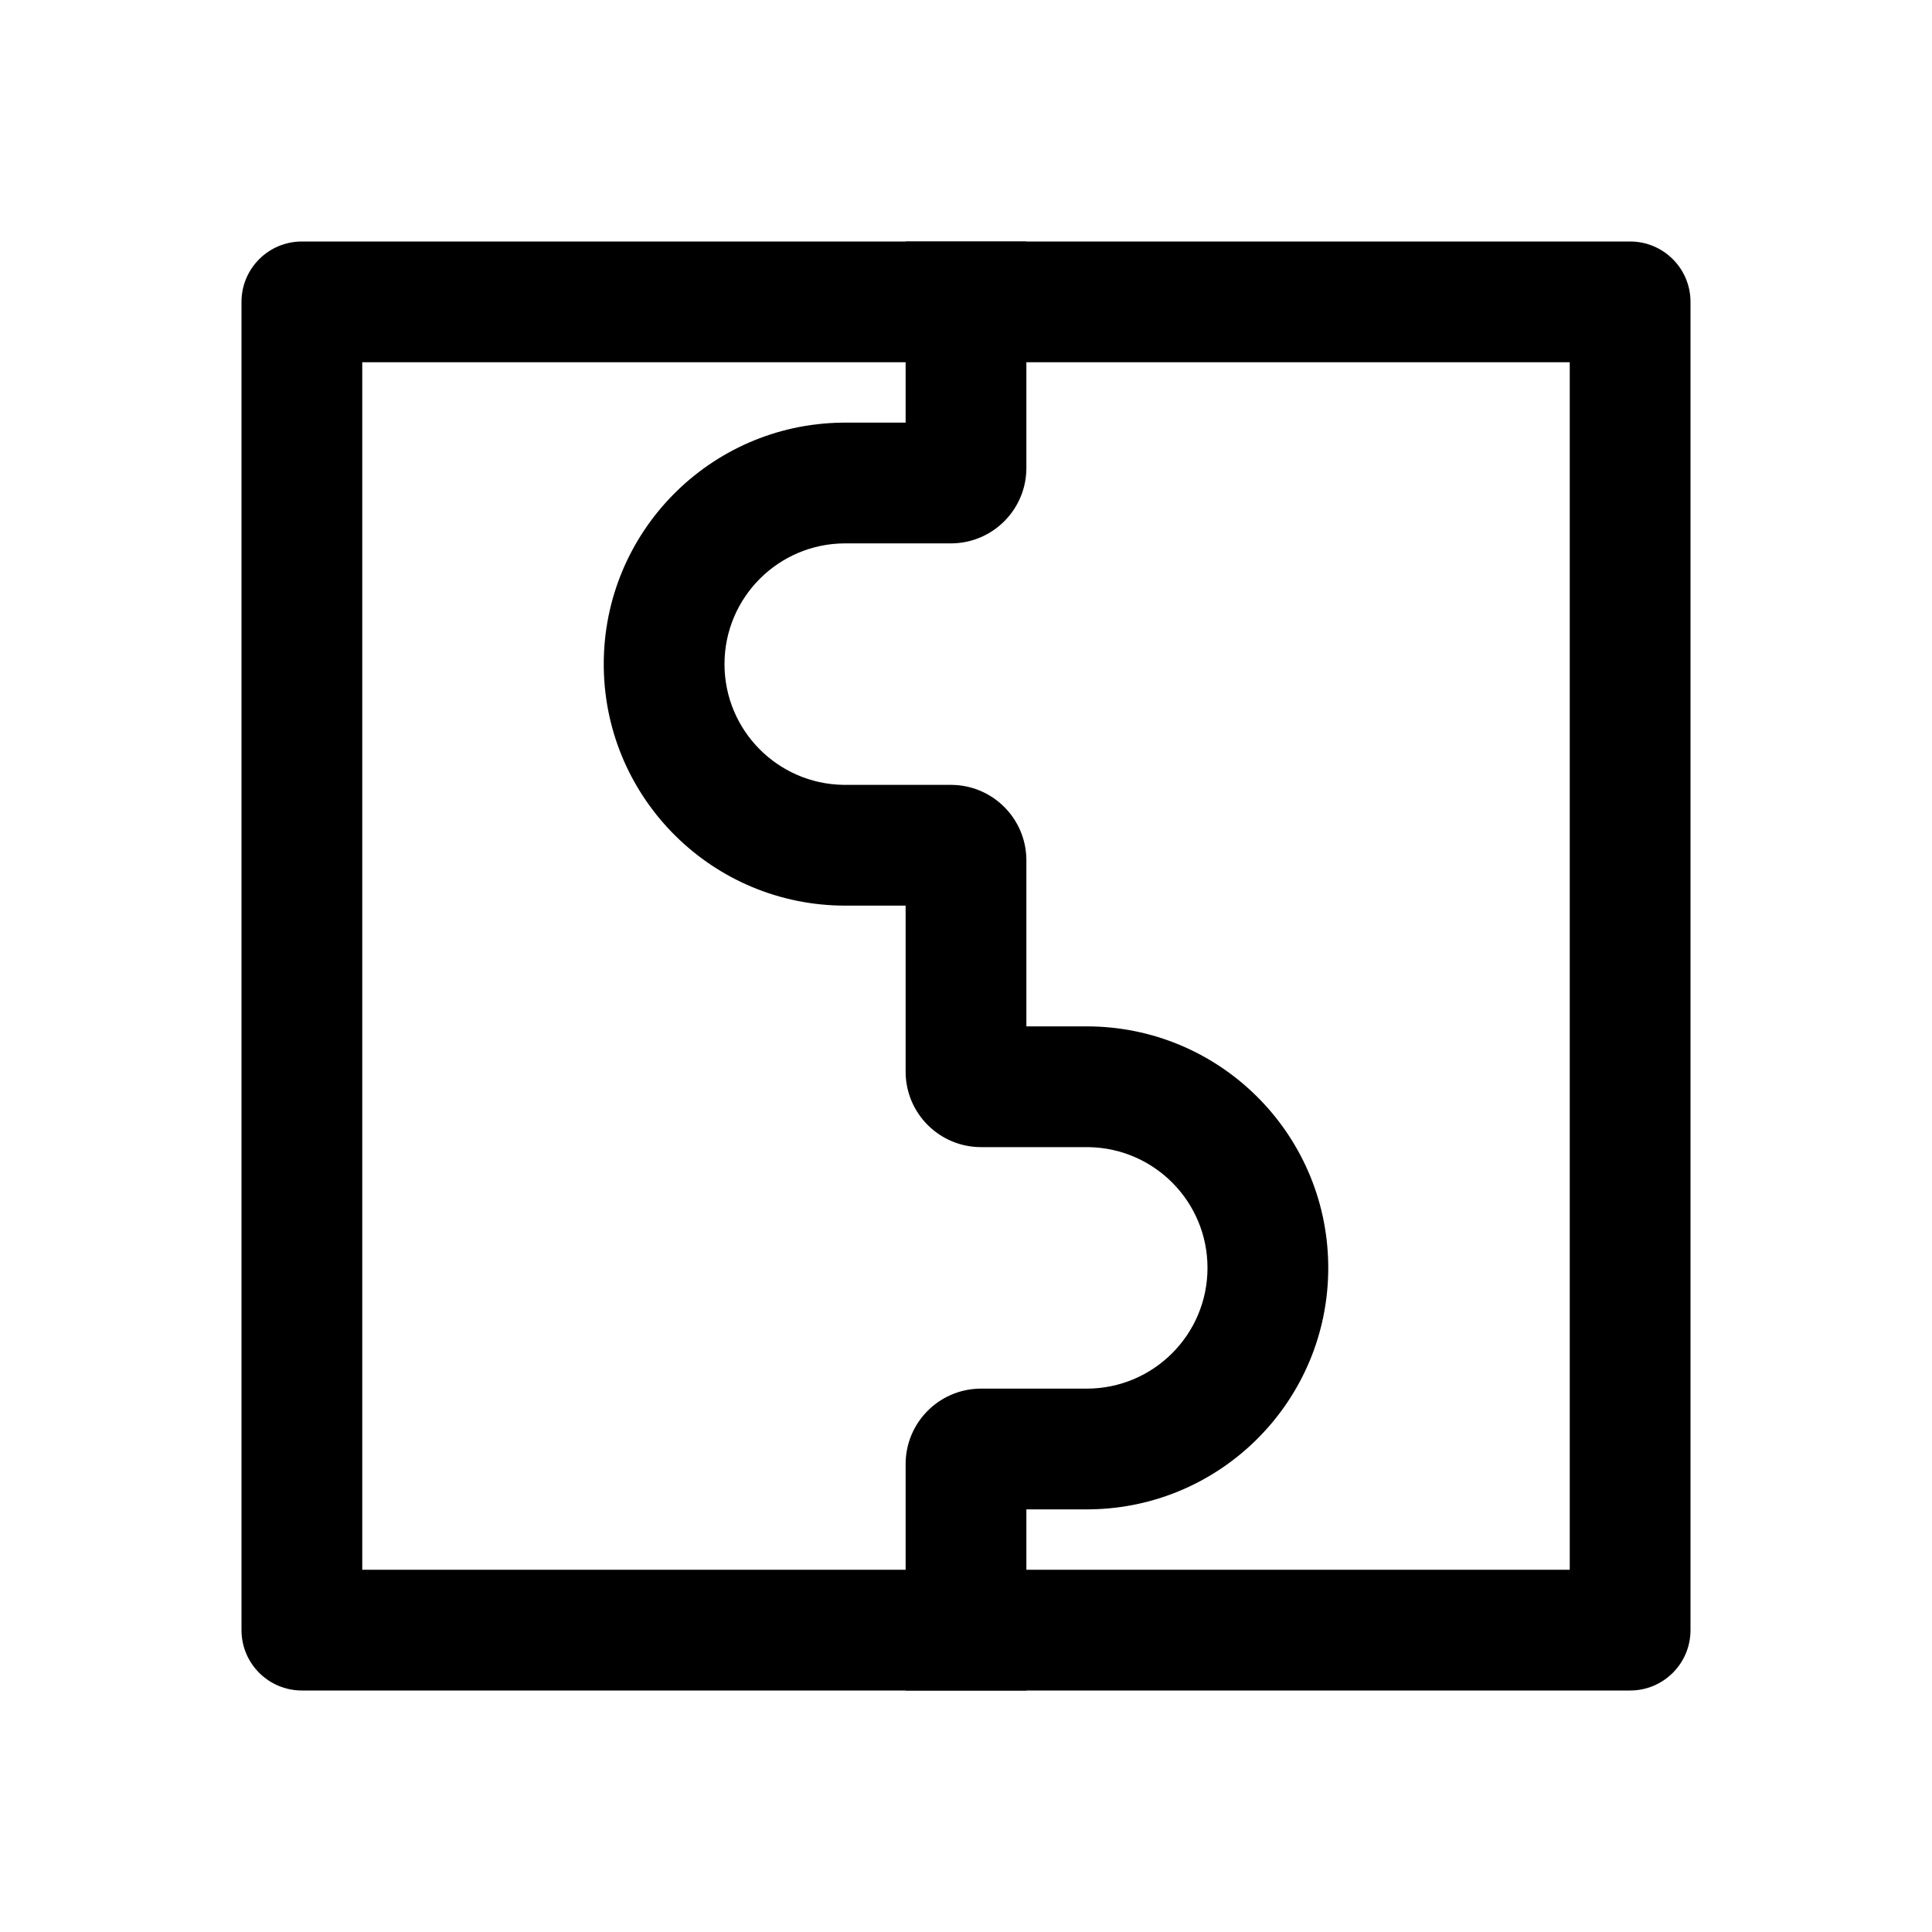 <?xml version="1.0" standalone="no"?>
<svg xmlns="http://www.w3.org/2000/svg" class="icon" viewBox="0 0 1024 1024">
  <g fill="currentColor" fill-rule="evenodd">
    <path d="M864 128H160c-17.673 0-32 14.327-32 32v704c0 17.673 14.327 32 32 32h704c17.673 0 32-14.327 32-32V160c0-17.673-14.327-32-32-32M192 832h640V192H192z" />
    <path d="M544 128v120c0 21.87-17.553 39.641-39.339 39.995L504 288h-56c-35.346 0-64 28.654-64 64 0 34.992 28.084 63.426 62.942 63.991L448 416h56c21.87 0 39.641 17.553 39.995 39.339L544 456v88h32c69.985 0 126.853 56.167 127.983 125.883L704 672c0 69.985-56.167 126.853-125.883 127.983L576 800h-32v96h-64V776c0-21.87 17.553-39.641 39.339-39.995L520 736h56c35.346 0 64-28.654 64-64 0-34.992-28.084-63.426-62.942-63.991L576 608h-56c-21.87 0-39.641-17.553-39.995-39.339L480 568v-88h-32c-69.985 0-126.853-56.167-127.983-125.883L320 352c0-69.985 56.167-126.853 125.883-127.983L448 224h32v-96z" />
  </g>
</svg>
